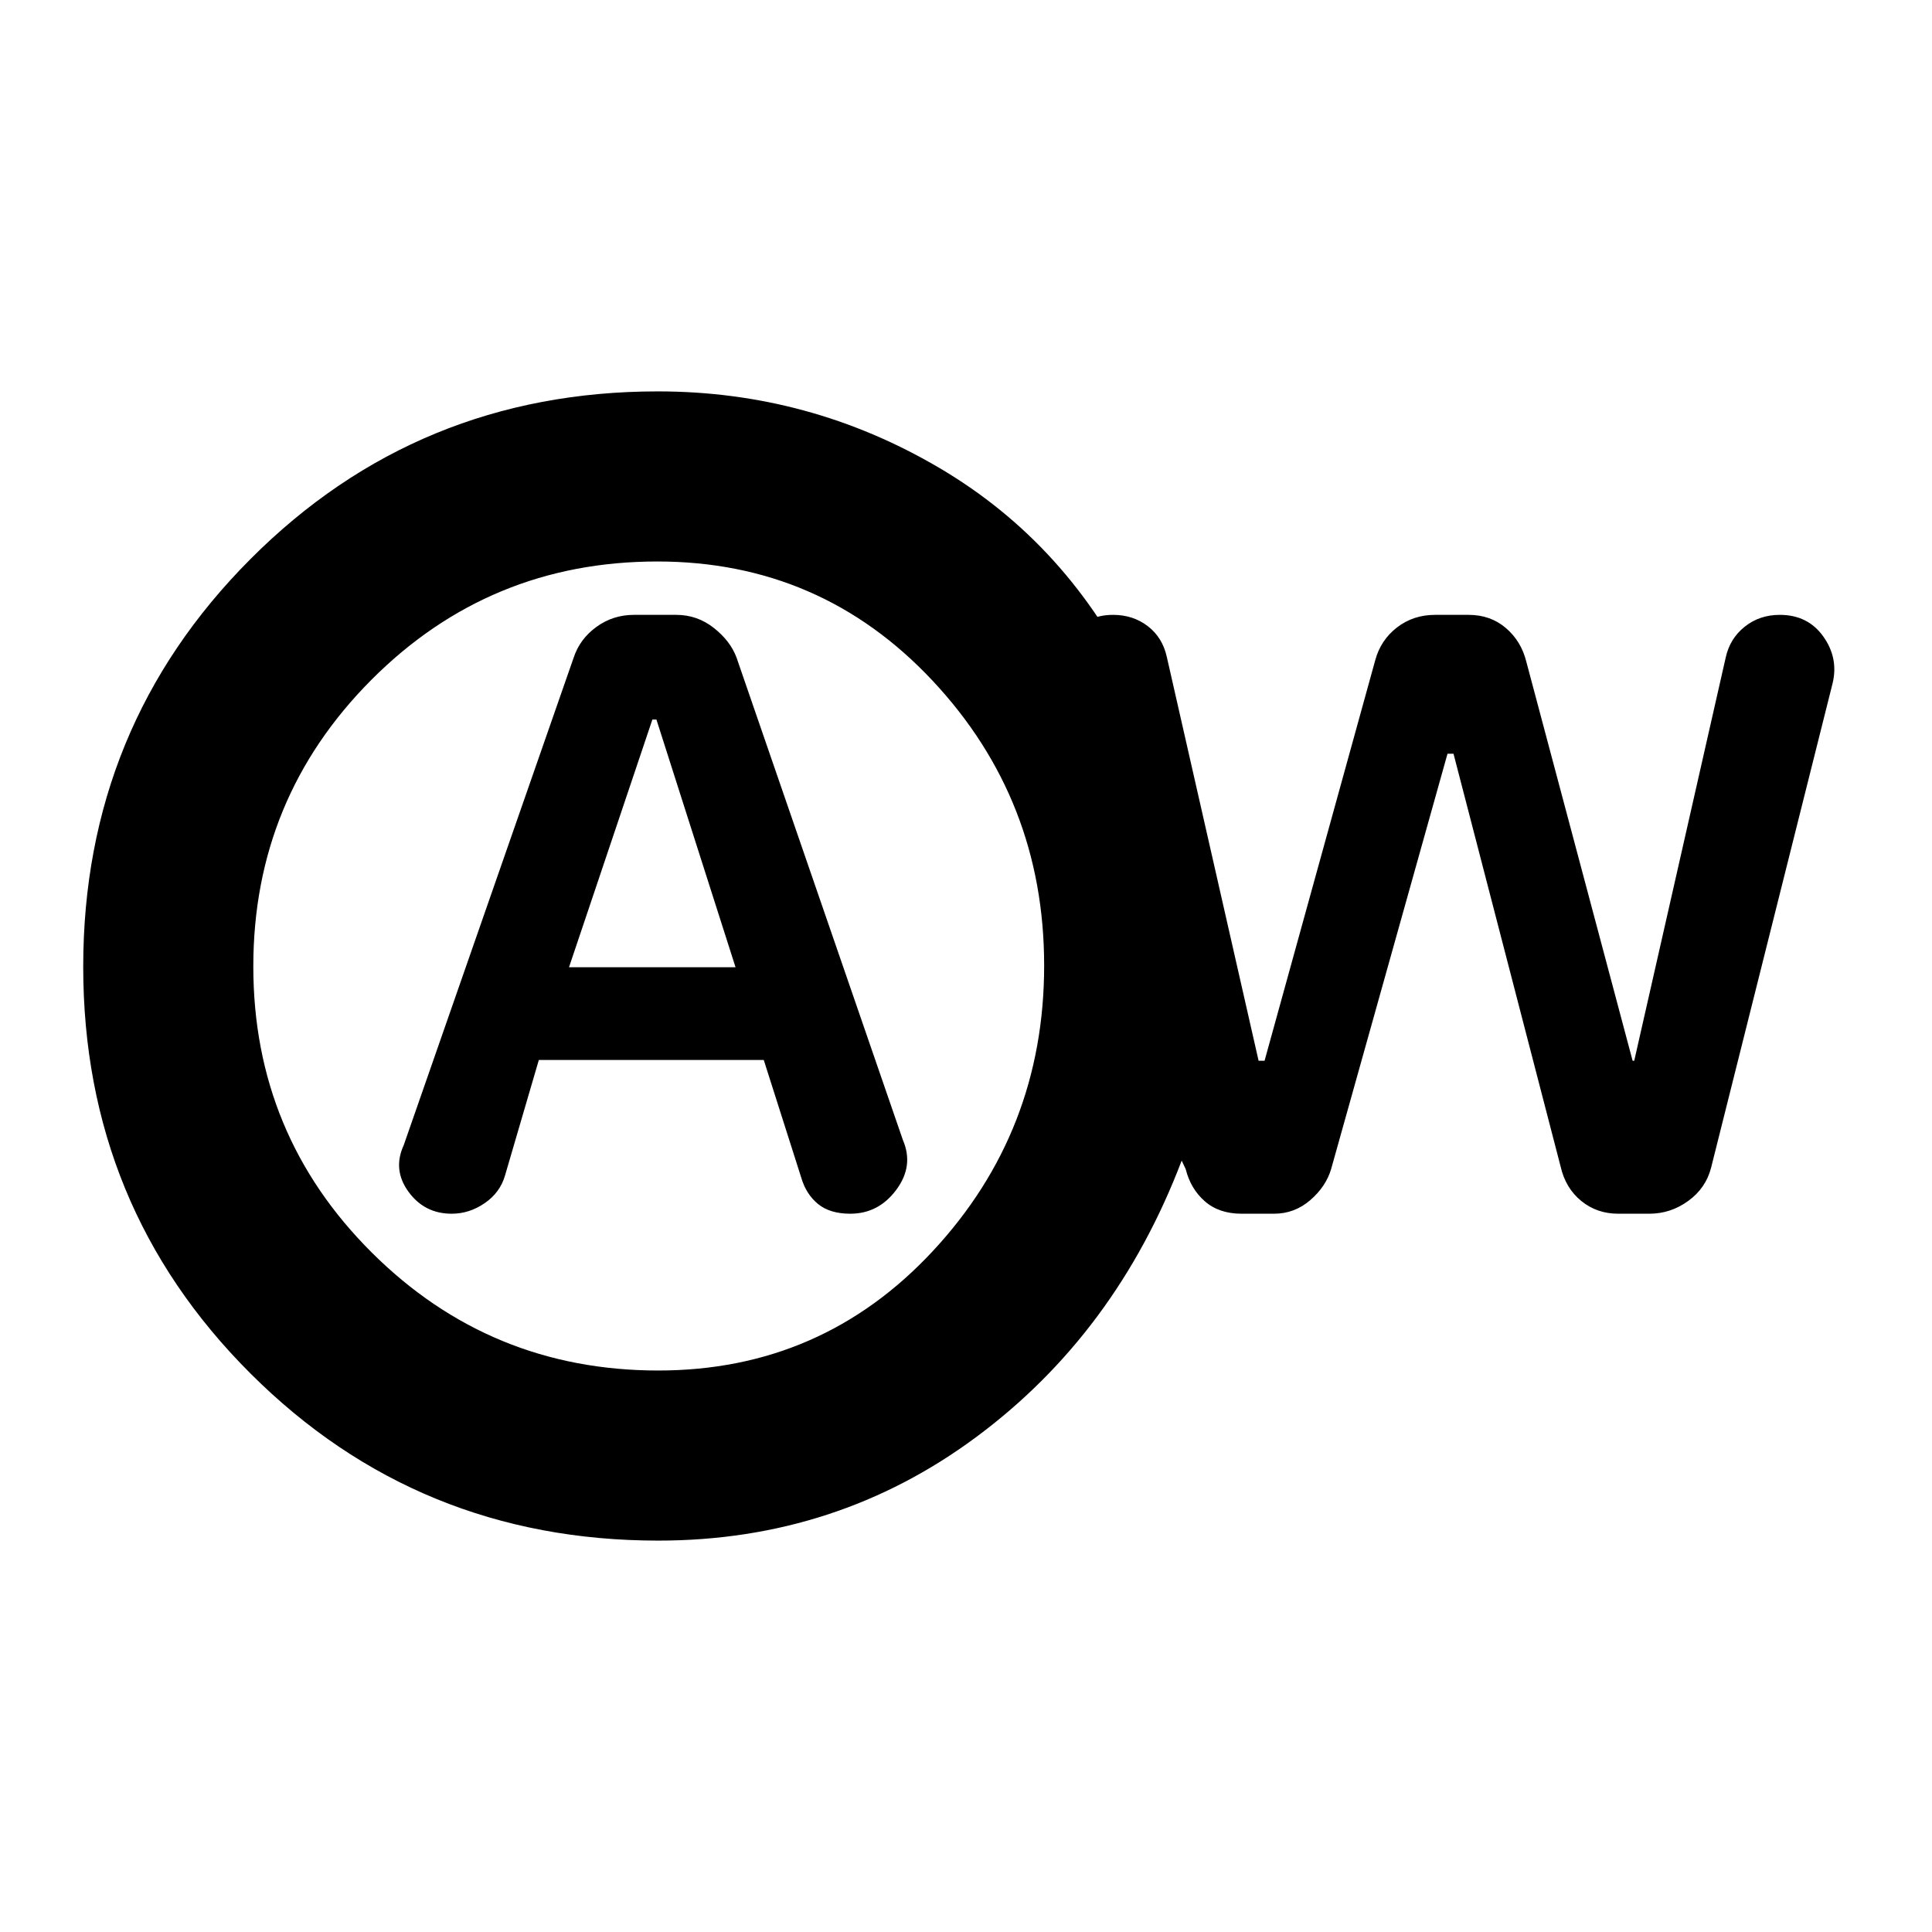 <svg xmlns="http://www.w3.org/2000/svg" height="20" viewBox="0 -960 960 960" width="20"><path d="M267.74-433.3h111.77l18.58 58.32q2.42 8.34 8.34 13.2 5.92 4.87 16.05 4.87 14.05 0 22.88-11.88 8.84-11.88 3.27-24.78l-82.65-239.69q-3.07-8.26-11.3-14.74t-18.65-6.48h-21.02q-10.41 0-18.65 5.98-8.23 5.98-11.3 15.24l-84.47 242.33q-5.57 12.14 2.37 23.08 7.94 10.94 21.5 10.94 8.71 0 16.34-5.22 7.63-5.21 10.11-13.67l16.83-57.5Zm15-46.09 41.43-123.09h2l39.31 123.09h-82.74Zm44.35 284.91q-119.43 0-202.58-82.99-83.16-83-83.16-202.19t83.09-202.53q83.1-83.33 202.43-83.33 75.17 0 139.7 37.92 64.54 37.93 98.47 108.71l-38.24-1.5q-3.06-12.58 4.78-23.33 7.85-10.76 21.48-10.76 9.96 0 17.27 5.61 7.31 5.62 9.45 15.28l45.61 200.68h2.96l54.99-199.01q2.71-10.04 10.81-16.3 8.1-6.26 18.92-6.26h16.7q10.83 0 18.48 6.53 7.66 6.53 10.19 16.82l52.8 198.22h.8l45.48-200.47q2.09-9.4 9.46-15.25 7.36-5.85 17.38-5.85 13.97 0 21.63 10.76 7.66 10.75 4.6 23.33l-60.34 240.56q-2.6 10.21-11.36 16.56-8.76 6.36-19.31 6.36h-15.54q-10.55 0-18.32-6.34T775.5-380.2l-53.26-205.28h-2.98l-57.8 206.28q-2.57 8.77-10.38 15.53-7.81 6.76-18.04 6.76h-16.1q-11.24 0-18.29-6.2-7.05-6.19-9.48-15.96l-2-4.23q-32.69 85.88-102.08 137.35t-158 51.47Zm.02-84.52q81.25 0 136.48-59.43 55.24-59.43 55.24-141.81t-55.48-141.57Q407.88-681 326.63-681q-83.52 0-142.14 58.86-58.62 58.87-58.62 142.38 0 83.52 58.86 142.14Q243.6-279 327.11-279Zm-4.76-201Z"/></svg>
